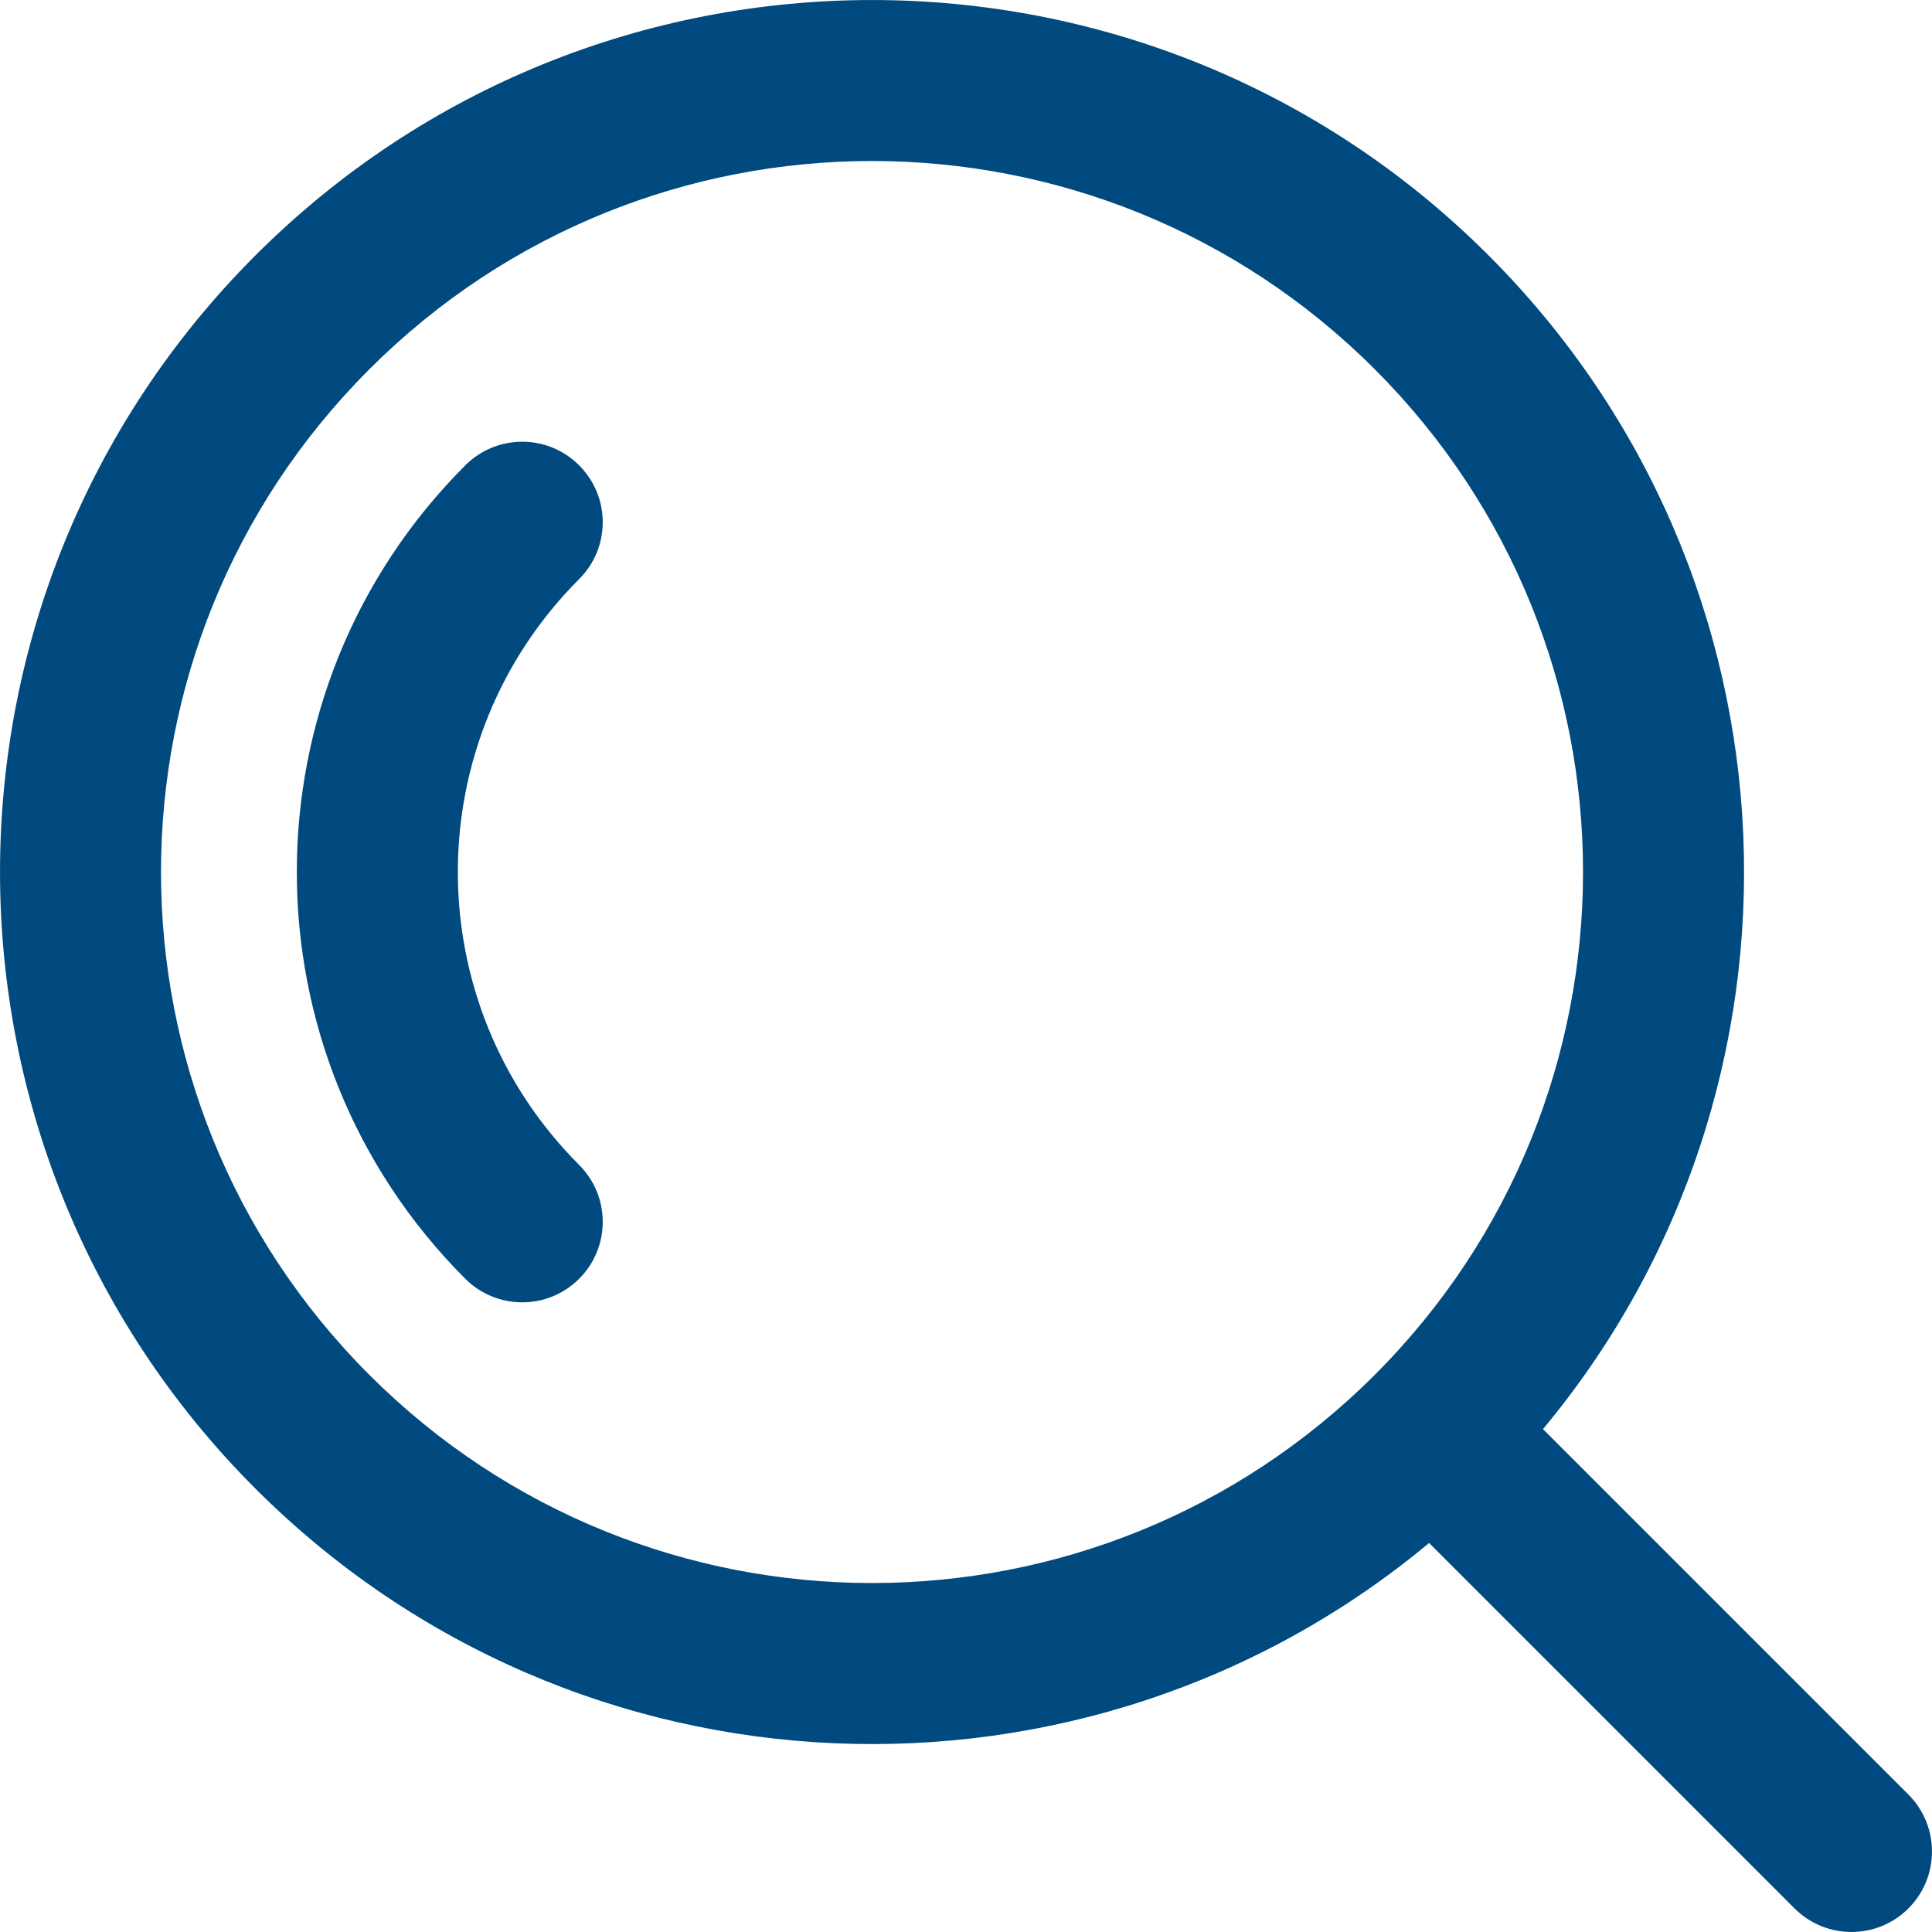 <svg width="20" height="20" viewBox="0 0 20 20" fill="none" xmlns="http://www.w3.org/2000/svg">
<g clip-path="url(#clip0_128_191)">
<path fill-rule="evenodd" clip-rule="evenodd" d="M14.232 3.823C11.357 0.948 6.697 0.948 3.823 3.823C0.948 6.697 0.948 11.357 3.823 14.232C6.697 17.106 11.357 17.106 14.232 14.232C17.106 11.357 17.106 6.697 14.232 3.823ZM2.644 2.644C6.169 -0.881 11.885 -0.881 15.41 2.644C18.737 5.971 18.925 11.248 15.973 14.794L19.756 18.577C20.081 18.903 20.081 19.43 19.756 19.756C19.43 20.081 18.903 20.081 18.577 19.756L14.794 15.973C11.248 18.925 5.971 18.737 2.644 15.41C-0.881 11.885 -0.881 6.169 2.644 2.644ZM5.995 4.817C6.321 5.142 6.321 5.67 5.995 5.995C4.321 7.67 4.321 10.385 5.995 12.059C6.321 12.385 6.321 12.912 5.995 13.238C5.67 13.563 5.142 13.563 4.817 13.238C2.491 10.912 2.491 7.142 4.817 4.817C5.142 4.491 5.67 4.491 5.995 4.817Z" fill="#004A80"/>
</g>
<defs>
<clipPath id="clip0_128_191">
<rect width="20" height="20" fill="white"/>
</clipPath>
</defs>
</svg>
